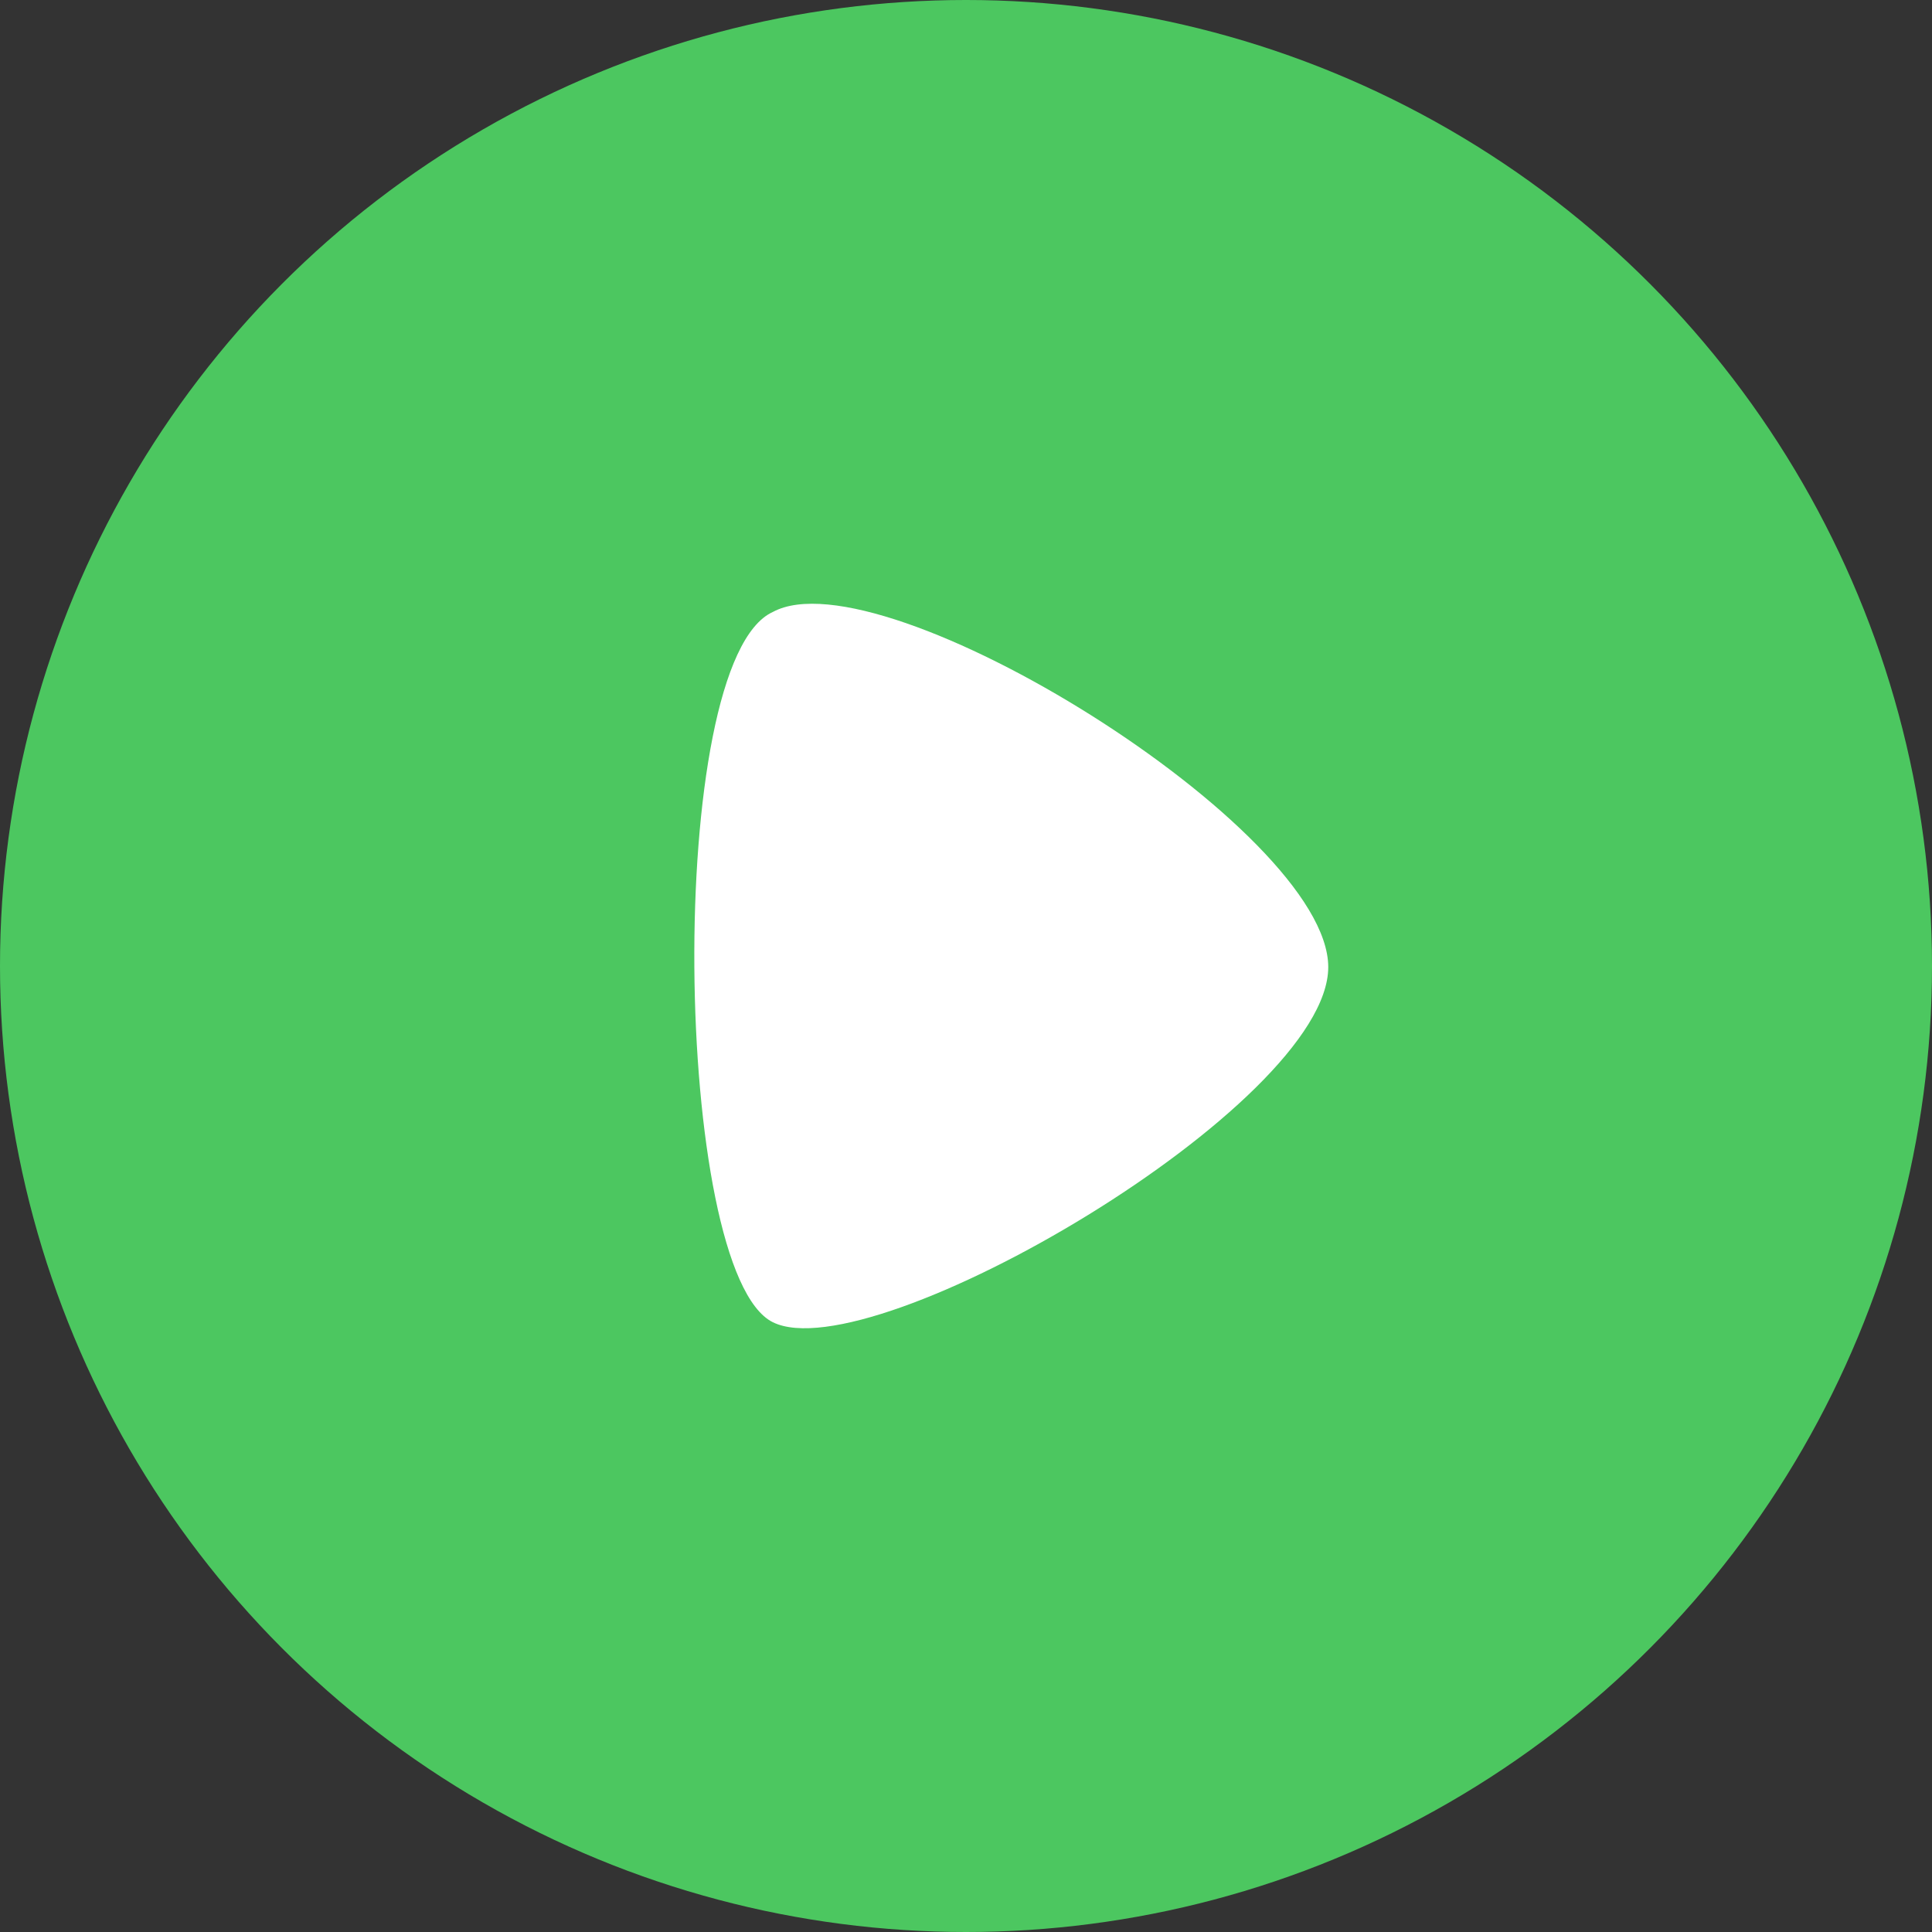 <?xml version="1.0" encoding="UTF-8"?>
<svg width="128px" height="128px" viewBox="0 0 128 128" version="1.1" xmlns="http://www.w3.org/2000/svg" xmlns:xlink="http://www.w3.org/1999/xlink">
    <rect x="0" y="0" width="128" height="128" fill="#333333" stroke="none"/>
    <!-- Generator: Sketch 56.2 (81672) - https://sketch.com -->
    <title>ic/语音播放01</title>
    <desc>Created with Sketch.</desc>
    <g id="ic/语音播放01" stroke="none" stroke-width="1" fill="none" fill-rule="evenodd">
        <g id="ic/视频播放">
            <circle id="Oval" fill="#4CC760" cx="64" cy="64" r="64"></circle>
            <g id="ic/视频语音/播放" transform="translate(40, 40)" fill="#FFFFFF">
                <path d="M11.205,0.543 C3.967,3.811 4.57,44.334 11.205,47.602 C17.84,50.87 48,33.223 48,24.072 C48,14.922 18.443,-3.379 11.205,0.543 Z" id="XMLID_96_-path"></path>
            </g>
        </g>
    </g>
</svg>